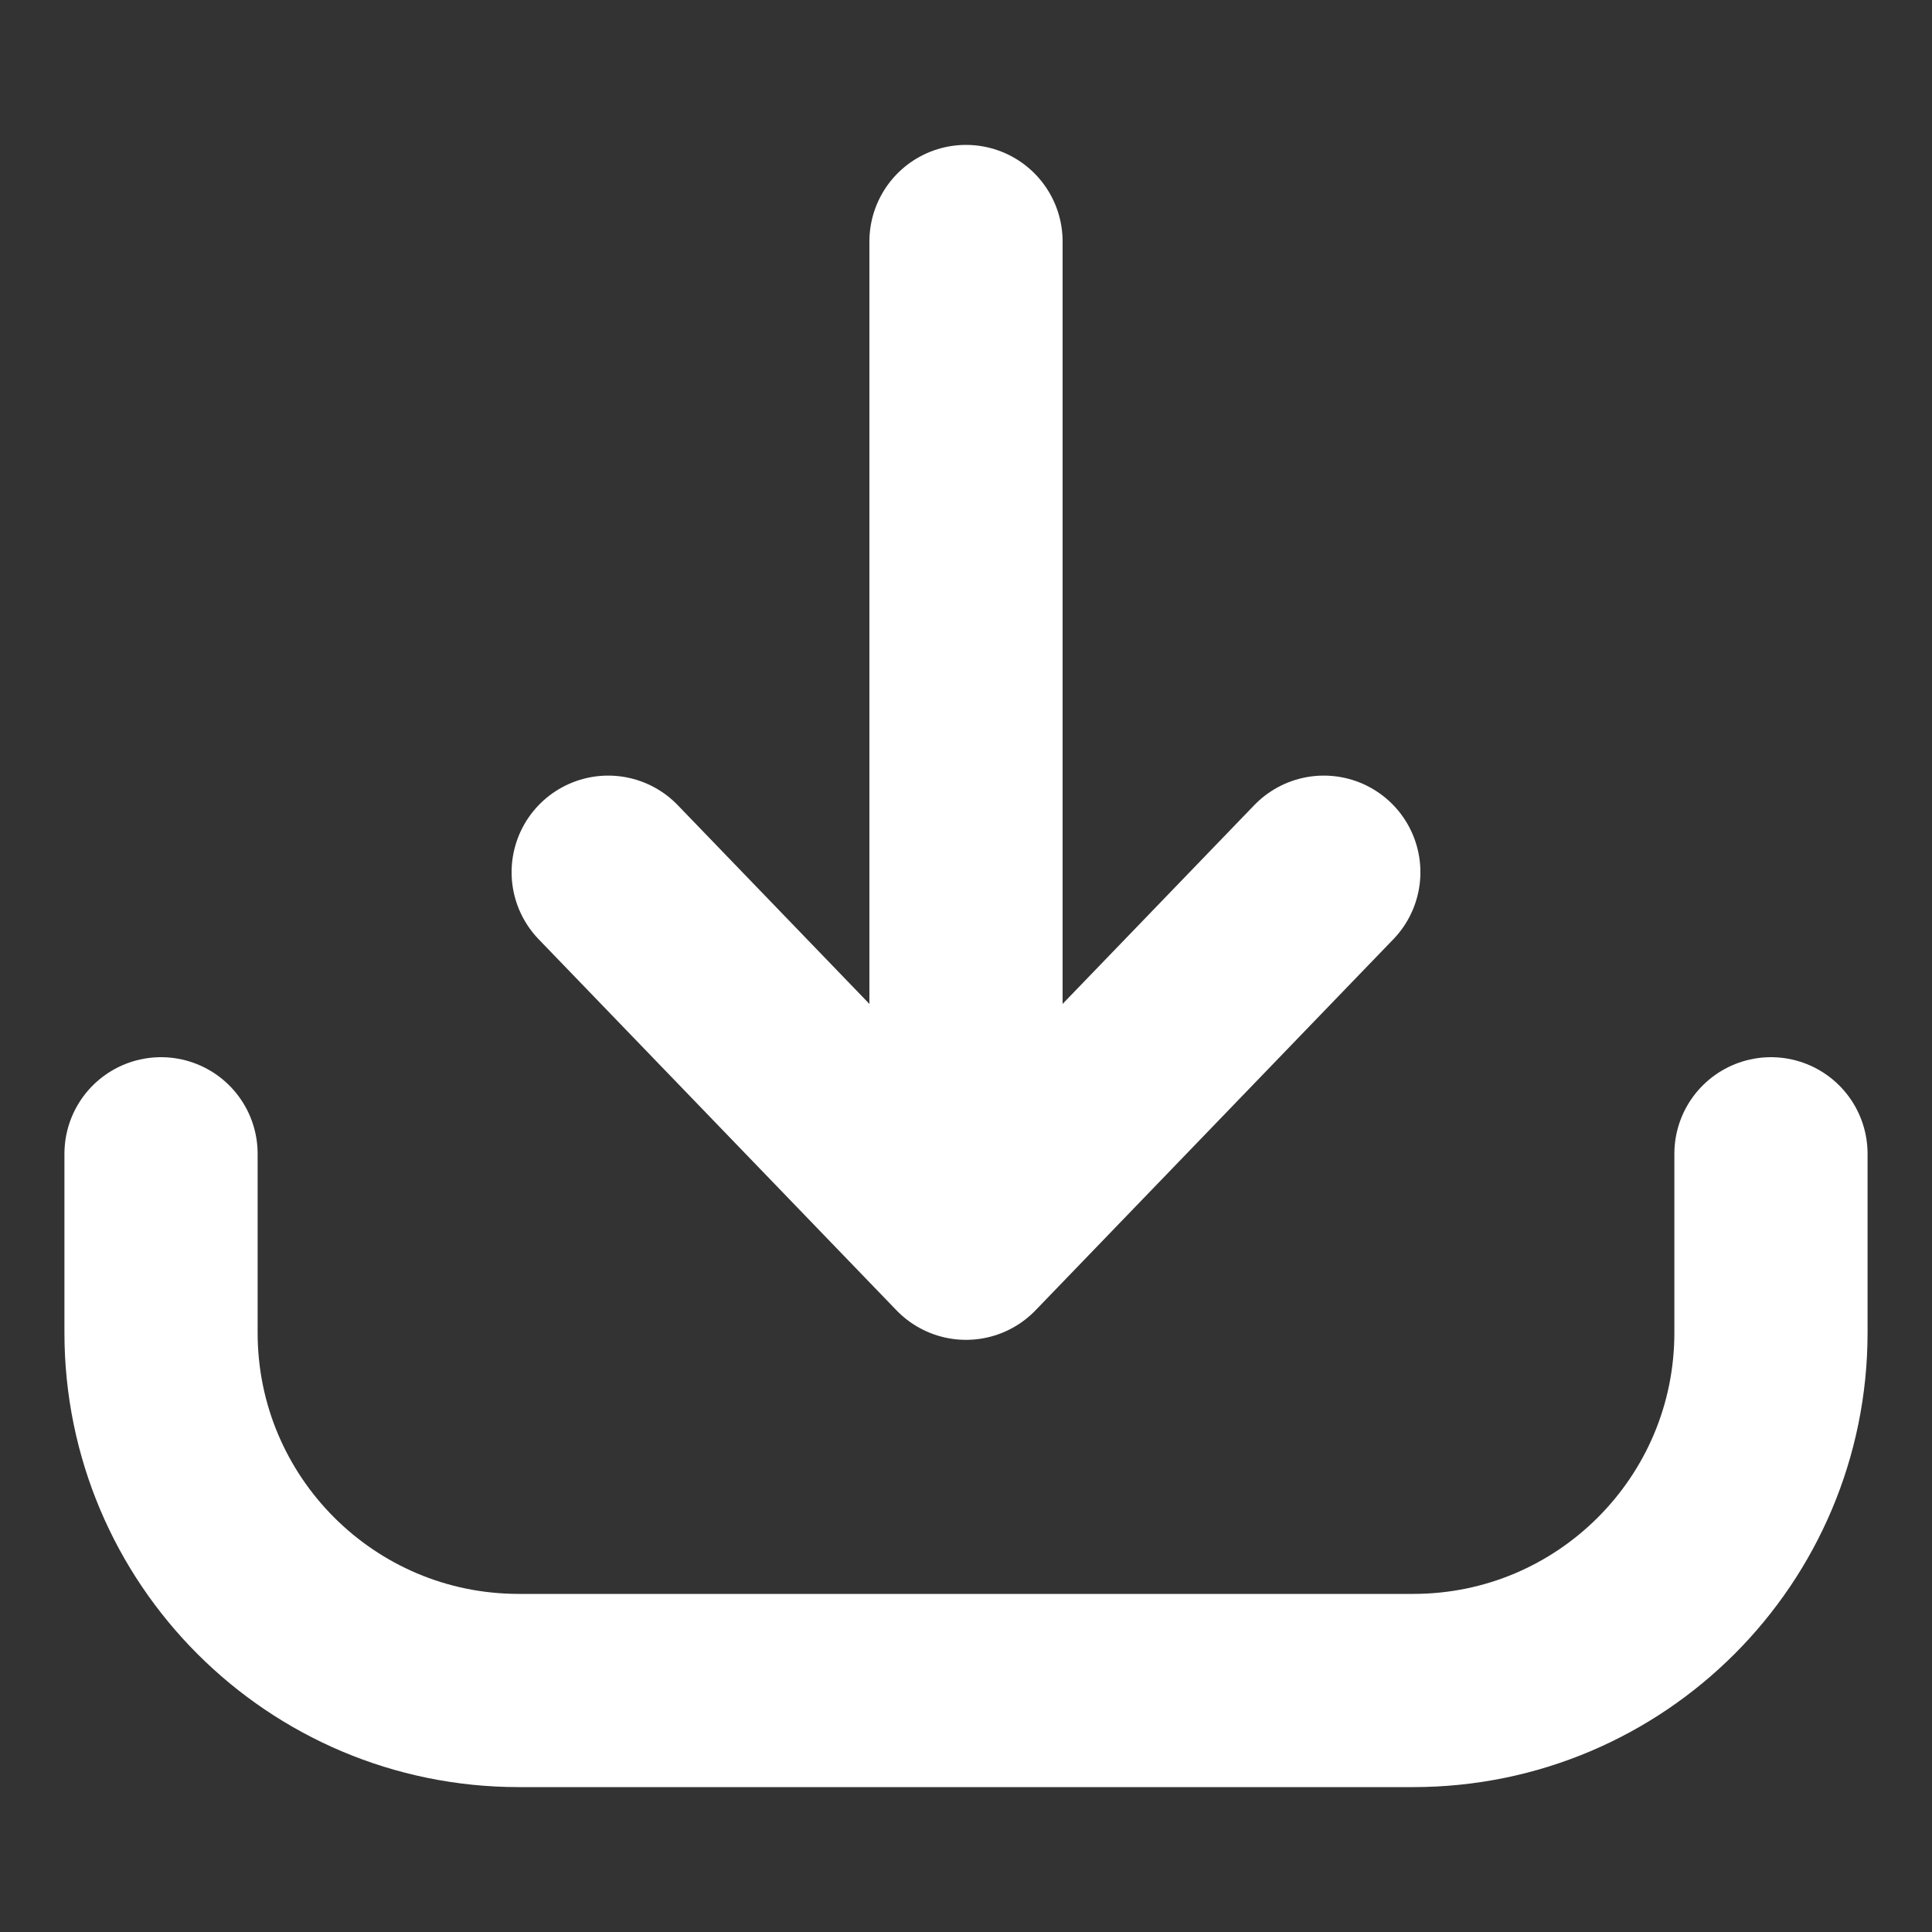<svg width="20" height="20" viewBox="0 0 20 20" fill="none" xmlns="http://www.w3.org/2000/svg">
<rect x="0" y="0" width="20" height="20" fill="#333333" stroke="none"/>
<path d="M10 2.5V12.87M10 12.87L13.704 9.029M10 12.87L6.296 9.029M1.667 11.944V13.796C1.667 15.842 3.325 17.5 5.37 17.5H14.63C16.675 17.5 18.333 15.842 18.333 13.796V11.944" stroke="white" stroke-width="2" stroke-linecap="round" stroke-linejoin="round"/>
</svg>
